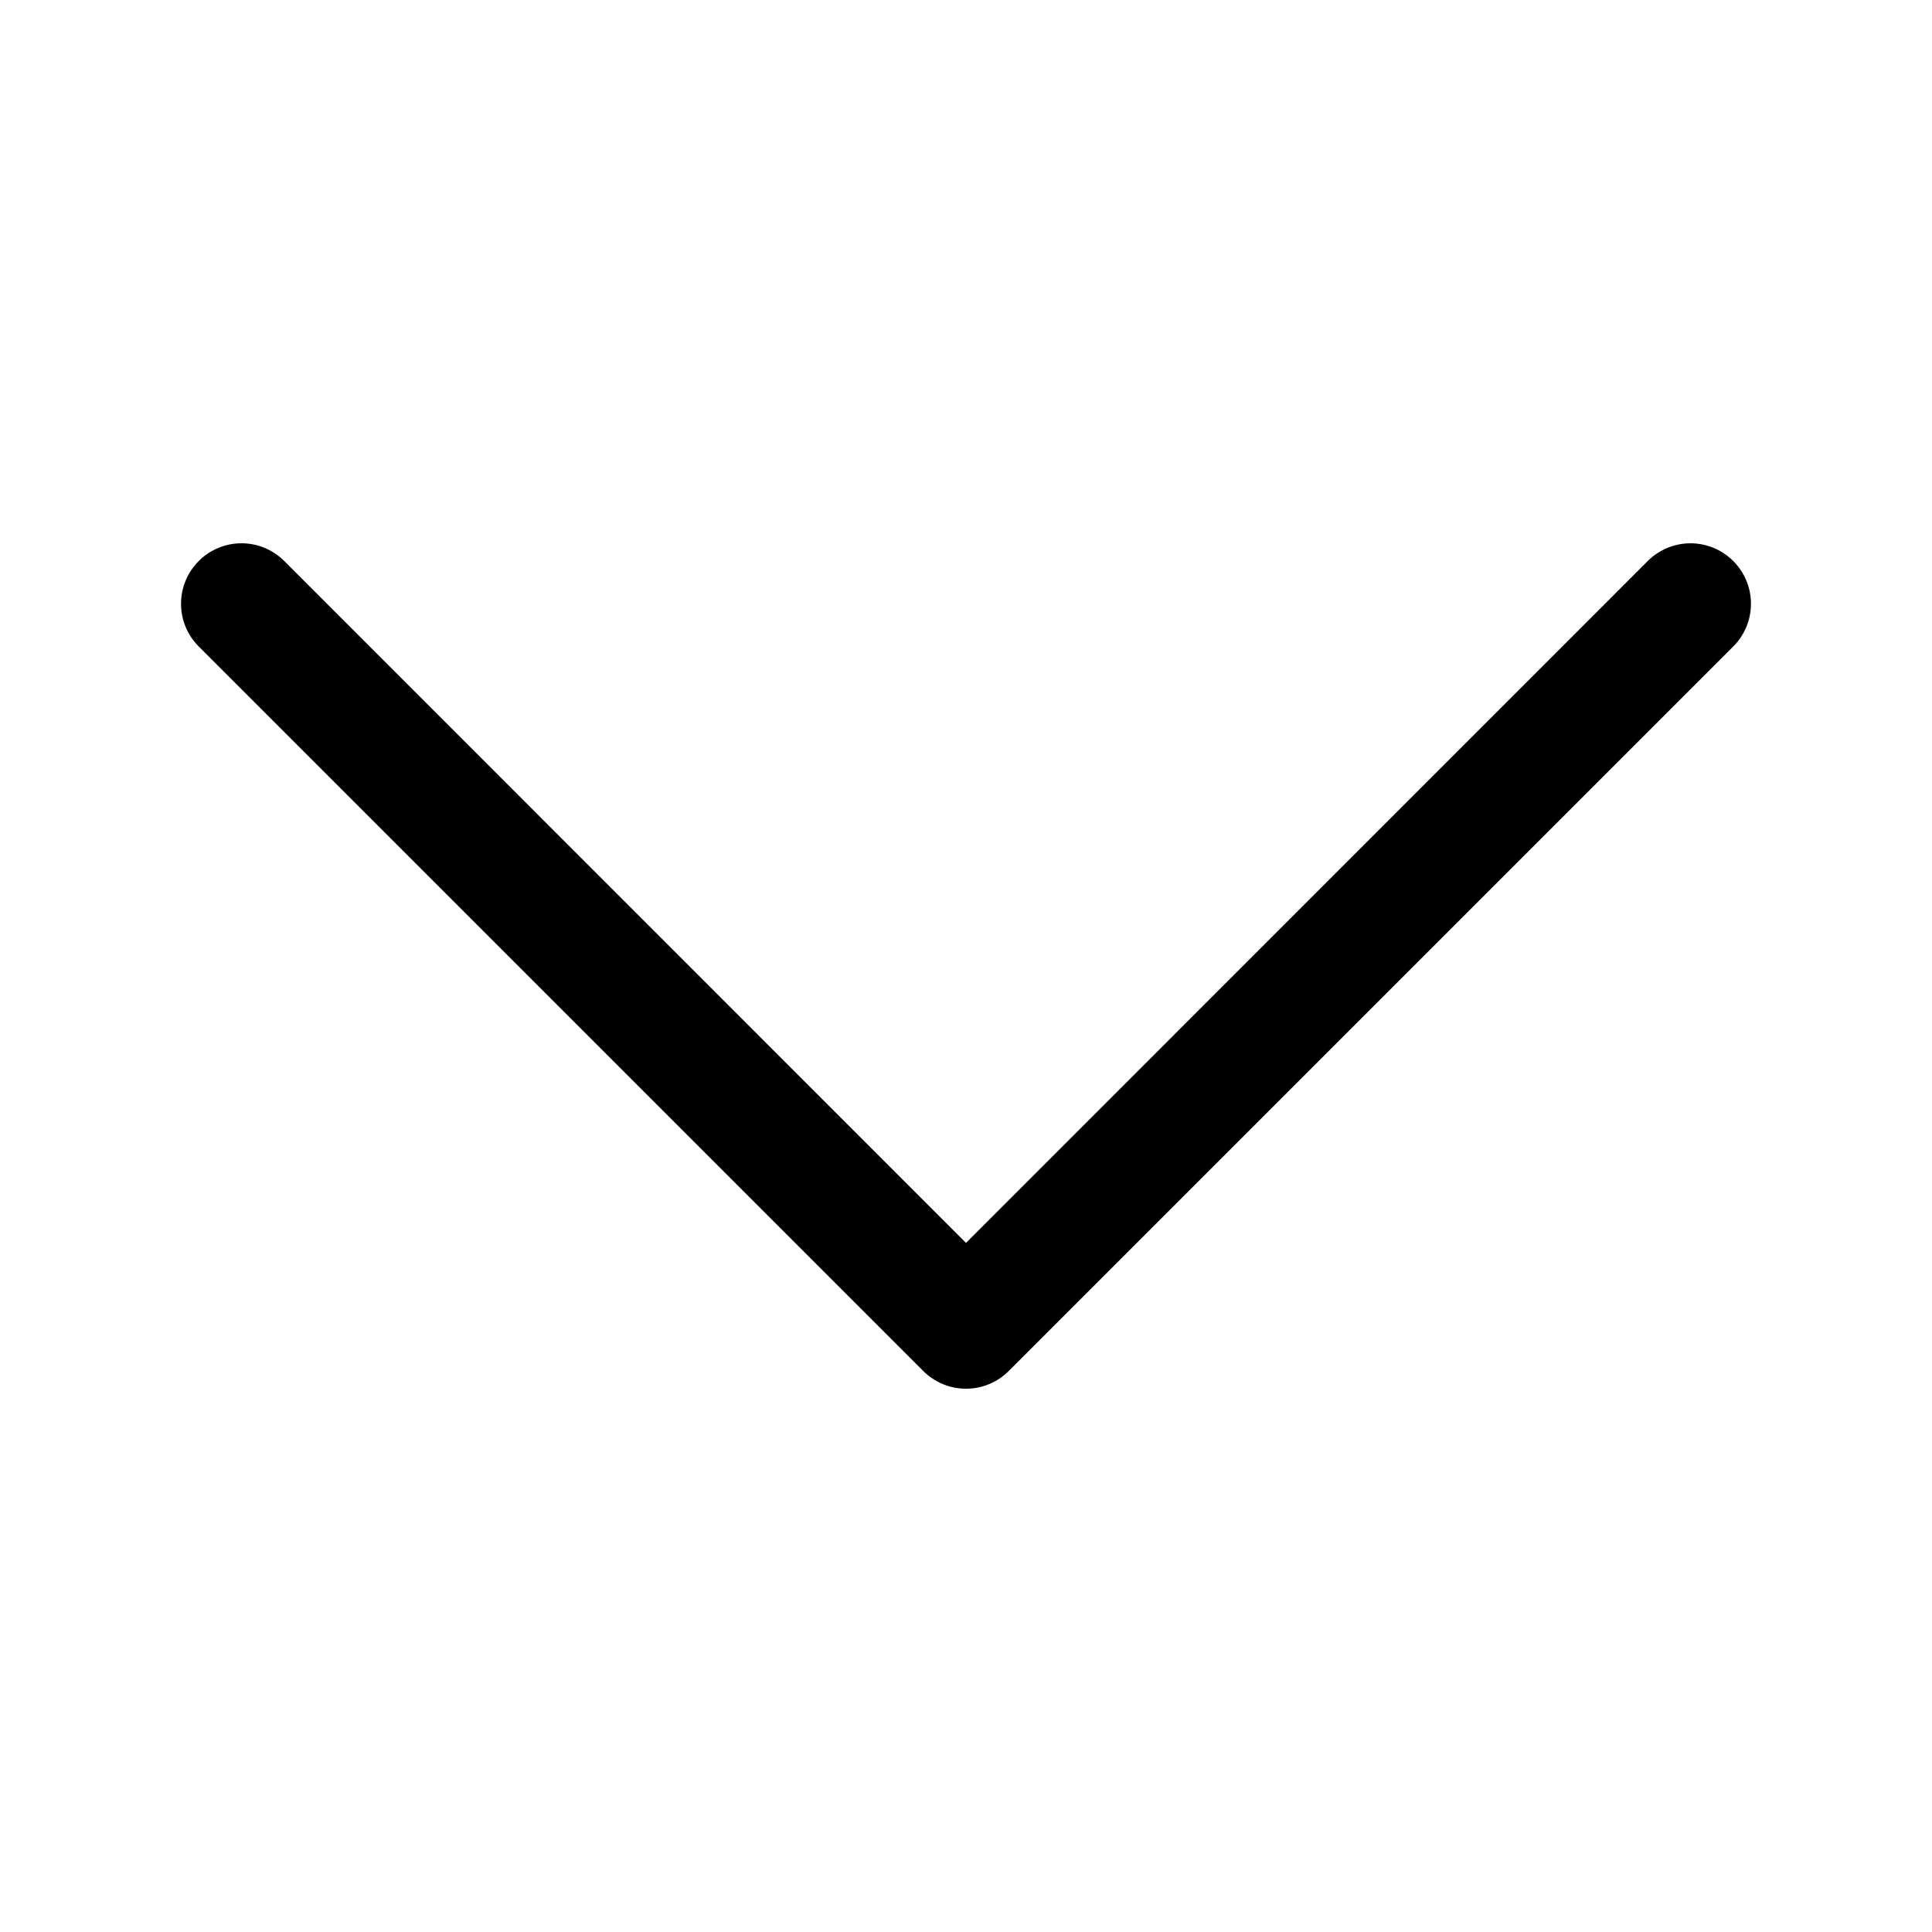 <svg width="24" height="24" viewBox="0 0 24 24" fill="none" xmlns="http://www.w3.org/2000/svg">
<path fill-rule="evenodd" clip-rule="evenodd" d="M2.469 6.969C2.539 6.899 2.621 6.844 2.713 6.806C2.804 6.768 2.901 6.749 3 6.749C3.099 6.749 3.196 6.768 3.287 6.806C3.379 6.844 3.461 6.899 3.531 6.969L12 15.44L20.469 6.969C20.539 6.899 20.622 6.844 20.713 6.806C20.804 6.769 20.901 6.749 21 6.749C21.099 6.749 21.196 6.769 21.287 6.806C21.378 6.844 21.461 6.899 21.531 6.969C21.601 7.039 21.656 7.122 21.694 7.213C21.732 7.304 21.751 7.401 21.751 7.5C21.751 7.599 21.732 7.696 21.694 7.787C21.656 7.879 21.601 7.961 21.531 8.031L12.531 17.031C12.461 17.101 12.379 17.156 12.287 17.194C12.196 17.232 12.099 17.251 12 17.251C11.901 17.251 11.804 17.232 11.713 17.194C11.621 17.156 11.539 17.101 11.469 17.031L2.469 8.031C2.399 7.961 2.344 7.879 2.306 7.788C2.268 7.696 2.249 7.599 2.249 7.5C2.249 7.401 2.268 7.304 2.306 7.213C2.344 7.121 2.399 7.039 2.469 6.969Z" fill="black"/>
</svg>
